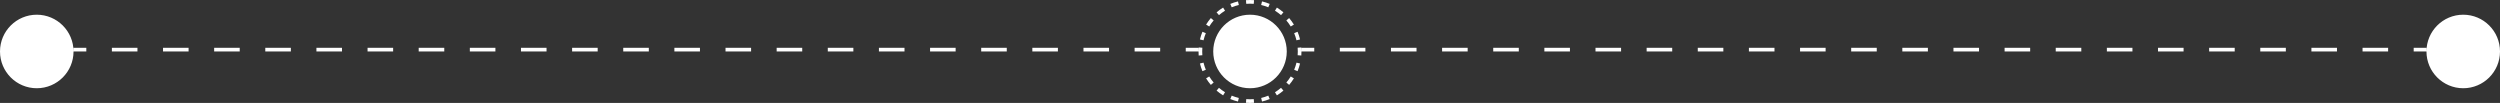 <svg width="680" height="28" viewBox="0 0 680 28" fill="none" xmlns="http://www.w3.org/2000/svg">
<rect x="0" y="0" width="680" height="28" fill="#333333" stroke="none"/>
<path fill-rule="evenodd" clip-rule="evenodd" d="M353.459 15.061L353.957 15.1C353.986 14.737 354 14.37 354 14H357.477V13H354V14C354 13.63 353.986 13.263 353.957 12.9L353.459 12.939L352.96 12.978C352.987 13.315 353 13.656 353 14C353 14.344 352.987 14.685 352.96 15.022L353.459 15.061ZM353.13 10.847L353.616 10.73C353.444 10.011 353.216 9.313 352.938 8.641L352.476 8.832L352.014 9.024C352.272 9.647 352.484 10.295 352.644 10.963L353.13 10.847ZM351.513 6.946L351.939 6.684C351.554 6.058 351.121 5.464 350.646 4.908L350.266 5.233L349.886 5.557C350.328 6.074 350.729 6.626 351.087 7.207L351.513 6.946ZM348.767 3.734L349.092 3.354C348.536 2.879 347.942 2.446 347.316 2.061L347.054 2.487L346.793 2.913C347.374 3.271 347.926 3.672 348.443 4.114L348.767 3.734ZM345.168 1.524L345.359 1.062C344.687 0.784 343.989 0.556 343.27 0.384L343.153 0.87L343.037 1.356C343.705 1.516 344.353 1.728 344.976 1.986L345.168 1.524ZM341.061 0.541L341.1 0.043C340.737 0.014 340.37 0 340 0C339.63 0 339.263 0.014 338.9 0.043L338.939 0.541L338.978 1.04C339.315 1.013 339.656 1 340 1C340.344 1 340.685 1.013 341.022 1.04L341.061 0.541ZM336.847 0.87L336.73 0.384C336.011 0.556 335.313 0.784 334.641 1.062L334.832 1.524L335.024 1.986C335.647 1.728 336.295 1.516 336.963 1.356L336.847 0.87ZM332.946 2.487L332.684 2.061C332.058 2.446 331.464 2.879 330.908 3.354L331.233 3.734L331.557 4.114C332.074 3.672 332.626 3.271 333.207 2.913L332.946 2.487ZM329.734 5.233L329.354 4.908C328.879 5.464 328.446 6.058 328.061 6.684L328.487 6.946L328.913 7.207C329.271 6.626 329.672 6.074 330.114 5.557L329.734 5.233ZM327.524 8.832L327.062 8.641C326.784 9.313 326.556 10.011 326.384 10.73L326.87 10.847L327.356 10.963C327.516 10.295 327.728 9.647 327.986 9.024L327.524 8.832ZM326 14C326 13.63 326.014 13.263 326.043 12.9L326.541 12.939L327.04 12.978C327.013 13.315 327 13.656 327 14C327 14.344 327.013 14.685 327.04 15.022L326.541 15.061L326.043 15.1C326.014 14.737 326 14.37 326 14ZM326 13V14H322.523V13H326ZM326.87 17.153L326.384 17.27C326.556 17.989 326.784 18.687 327.062 19.359L327.524 19.168L327.986 18.976C327.728 18.353 327.516 17.705 327.356 17.037L326.87 17.153ZM328.487 21.054L328.061 21.316C328.446 21.942 328.879 22.536 329.354 23.092L329.734 22.767L330.114 22.443C329.672 21.926 329.271 21.374 328.913 20.793L328.487 21.054ZM332.684 25.939C332.058 25.554 331.464 25.121 330.908 24.646L331.233 24.266L331.557 23.886C332.074 24.328 332.626 24.729 333.207 25.087L332.946 25.513L332.684 25.939ZM334.832 26.476L334.641 26.938C335.313 27.216 336.011 27.444 336.73 27.616L336.847 27.13L336.963 26.644C336.295 26.484 335.647 26.272 335.024 26.014L334.832 26.476ZM338.939 27.459L338.9 27.957C339.263 27.986 339.63 28 340 28C340.37 28 340.737 27.986 341.1 27.957L341.061 27.459L341.022 26.96C340.685 26.987 340.344 27 340 27C339.656 27 339.315 26.987 338.978 26.96L338.939 27.459ZM343.153 27.13L343.27 27.616C343.989 27.444 344.687 27.216 345.359 26.938L345.168 26.476L344.976 26.014C344.353 26.272 343.705 26.484 343.037 26.644L343.153 27.13ZM347.054 25.513L347.316 25.939C347.942 25.554 348.536 25.121 349.092 24.646L348.767 24.266L348.443 23.886C347.926 24.328 347.374 24.729 346.793 25.087L347.054 25.513ZM350.266 22.767L350.646 23.092C351.121 22.536 351.554 21.942 351.939 21.316L351.513 21.054L351.087 20.793C350.729 21.374 350.328 21.926 349.886 22.443L350.266 22.767ZM352.476 19.168L352.938 19.359C353.216 18.687 353.444 17.989 353.616 17.27L353.13 17.153L352.644 17.037C352.484 17.705 352.272 18.353 352.014 18.976L352.476 19.168ZM10 24C15.523 24 20 19.523 20 14H23.477V13H20V14C20 8.477 15.523 4 10 4C4.477 4 0 8.477 0 14C0 19.523 4.477 24 10 24ZM670 24C675.523 24 680 19.523 680 14C680 8.477 675.523 4 670 4C664.477 4 660 8.477 660 14V13H656.523V14H660C660 19.523 664.477 24 670 24ZM350 14C350 19.523 345.523 24 340 24C334.477 24 330 19.523 330 14C330 8.477 334.477 4 340 4C345.523 4 350 8.477 350 14ZM37.386 14H30.432V13H37.386V14ZM51.295 14H44.341V13H51.295V14ZM65.204 14H58.25V13H65.204V14ZM79.114 14H72.159V13H79.114V14ZM93.023 14H86.068V13H93.023V14ZM106.932 14H99.977V13H106.932V14ZM120.841 14H113.886V13H120.841V14ZM134.75 14H127.795V13H134.75V14ZM148.659 14H141.705V13H148.659V14ZM162.568 14H155.614V13H162.568V14ZM176.477 14H169.523V13H176.477V14ZM190.386 14H183.432V13H190.386V14ZM204.295 14H197.341V13H204.295V14ZM218.205 14H211.25V13H218.205V14ZM232.114 14H225.159V13H232.114V14ZM246.023 14H239.068V13H246.023V14ZM259.932 14H252.977V13H259.932V14ZM273.841 14H266.886V13H273.841V14ZM287.75 14H280.795V13H287.75V14ZM301.659 14H294.705V13H301.659V14ZM315.568 14H308.614V13H315.568V14ZM364.432 14H371.386V13H364.432V14ZM378.341 14H385.295V13H378.341V14ZM392.25 14H399.205V13H392.25V14ZM406.159 14H413.114V13H406.159V14ZM420.068 14H427.023V13H420.068V14ZM433.977 14H440.932V13H433.977V14ZM447.886 14H454.841V13H447.886V14ZM461.795 14H468.75V13H461.795V14ZM475.705 14H482.659V13H475.705V14ZM489.614 14H496.568V13H489.614V14ZM503.523 14H510.477V13H503.523V14ZM517.432 14H524.386V13H517.432V14ZM531.341 14H538.295V13H531.341V14ZM545.25 14H552.205V13H545.25V14ZM559.159 14H566.114V13H559.159V14ZM573.068 14H580.023V13H573.068V14ZM586.977 14H593.932V13H586.977V14ZM600.886 14H607.841V13H600.886V14ZM614.795 14H621.75V13H614.795V14ZM628.705 14H635.659V13H628.705V14ZM642.614 14H649.568V13H642.614V14Z" fill="white"/>
</svg>
